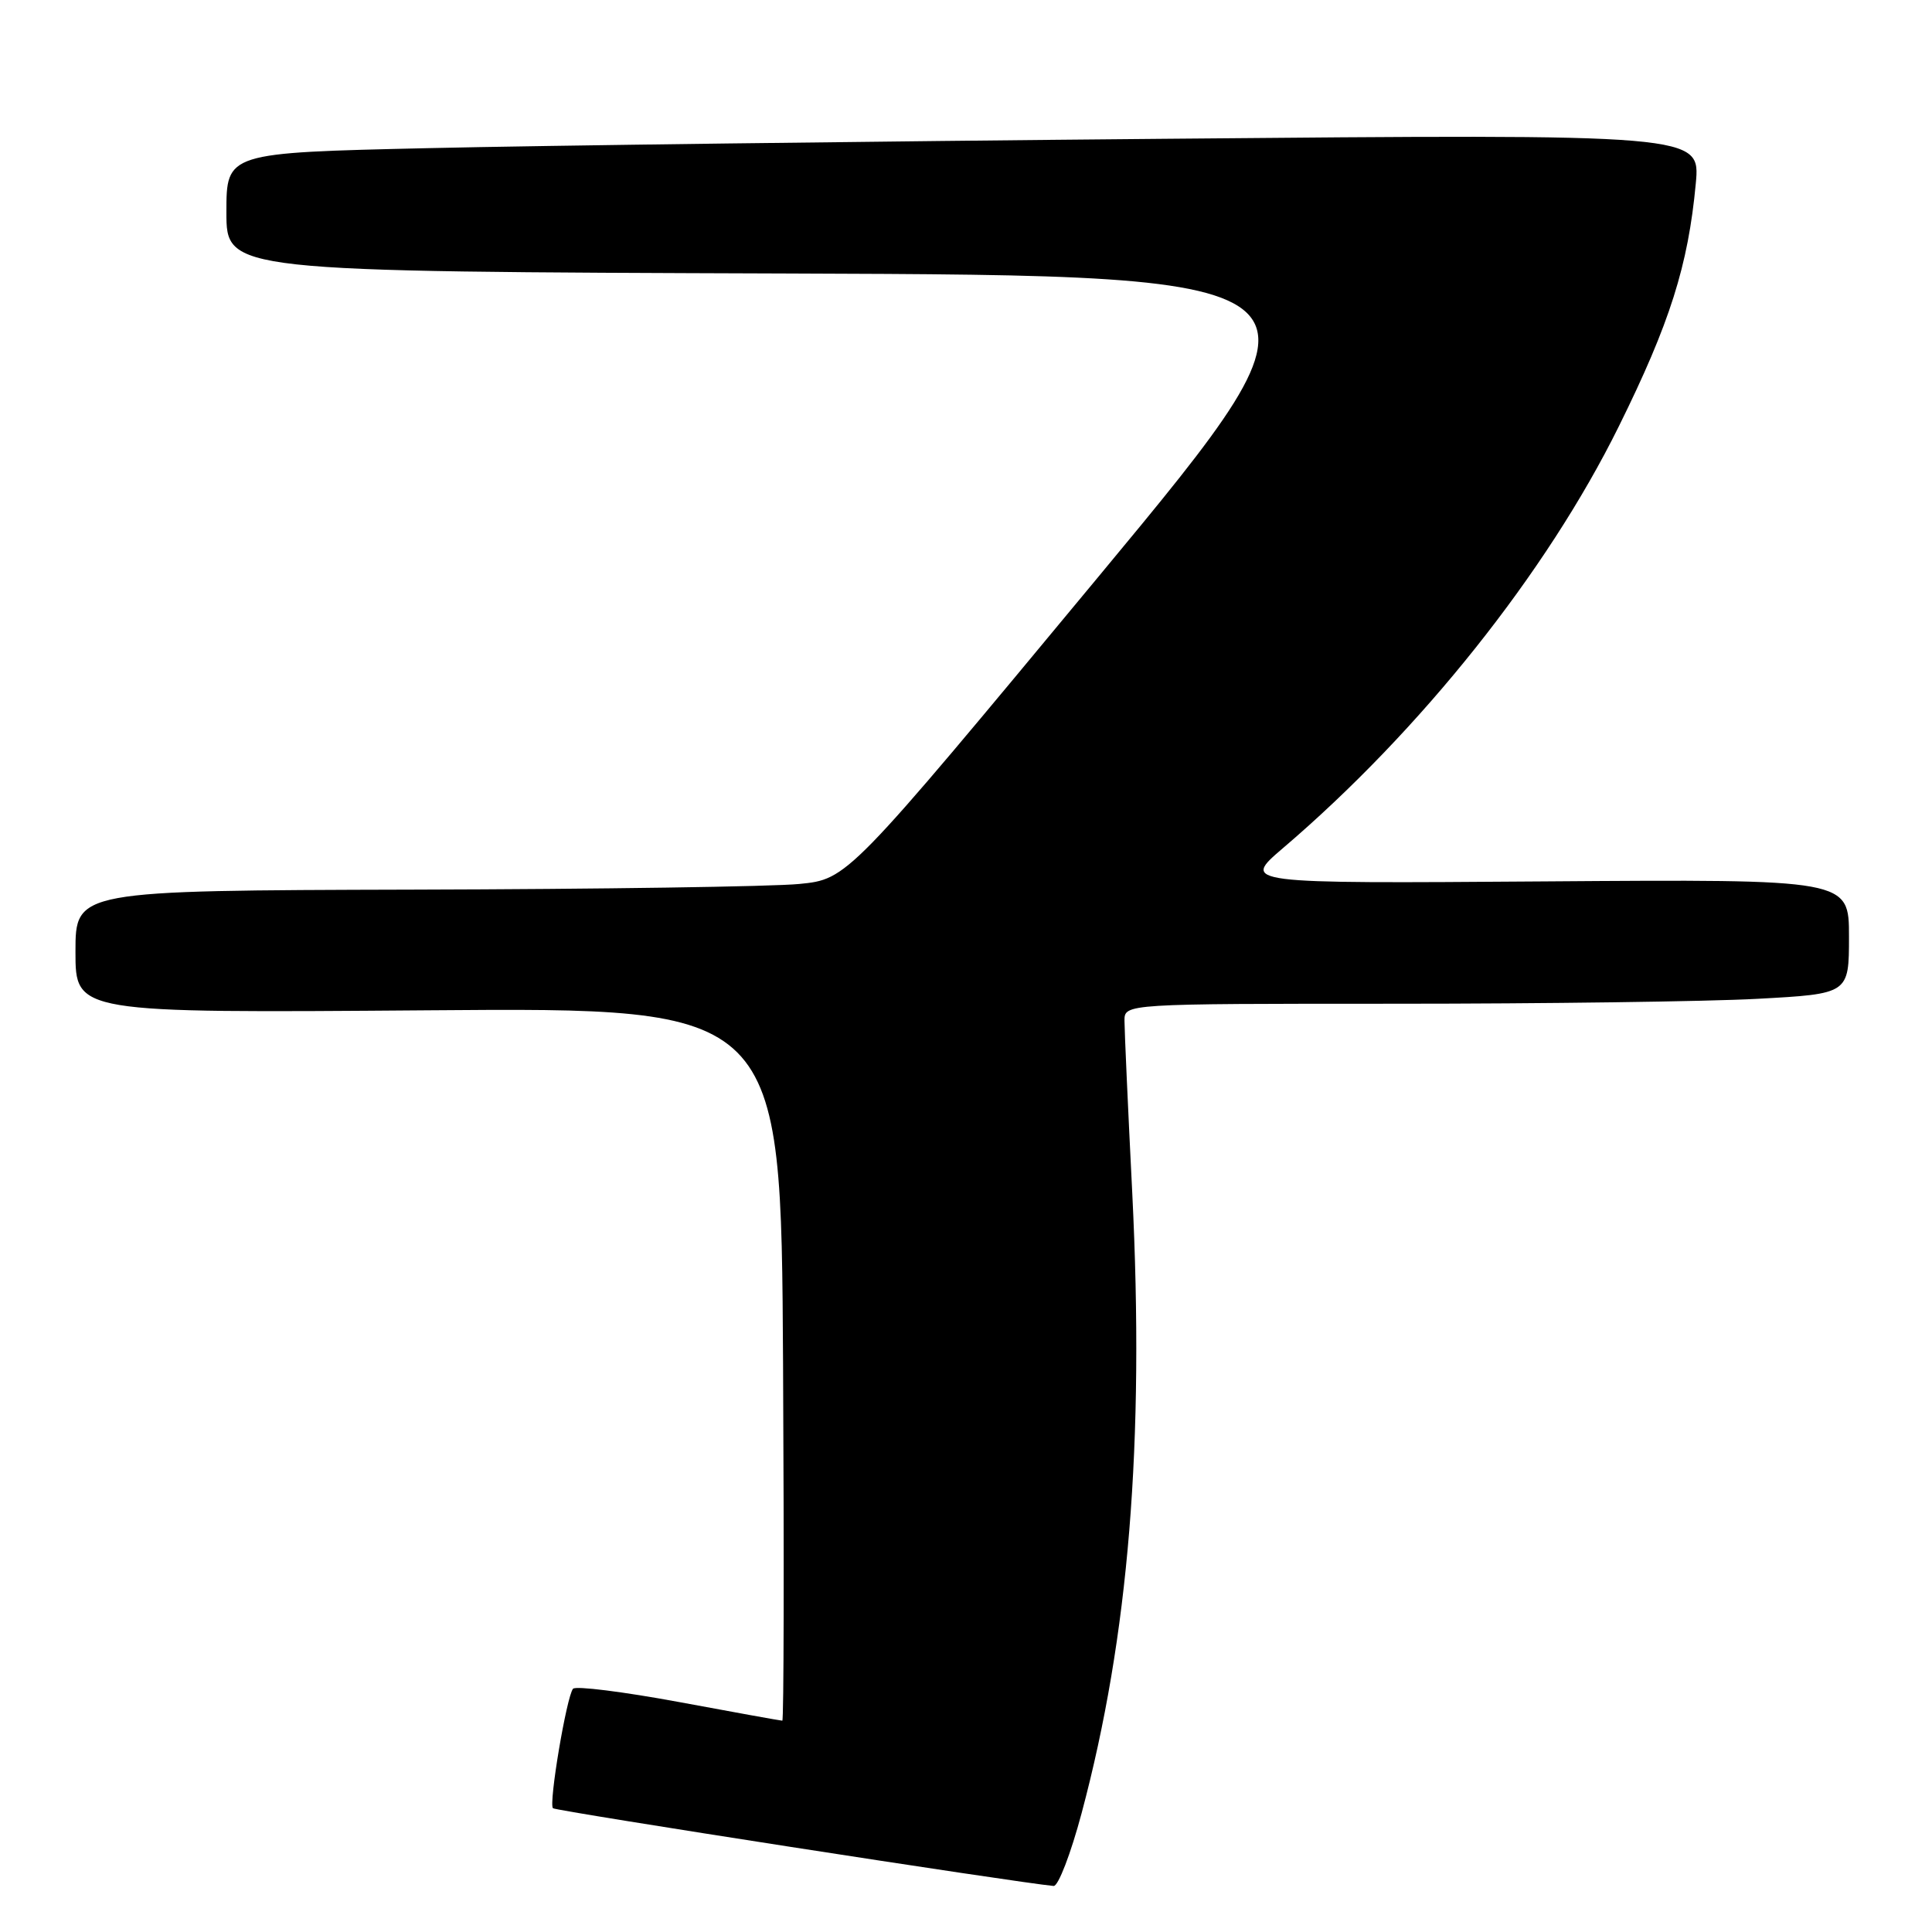 <?xml version="1.0" encoding="UTF-8" standalone="no"?>
<!DOCTYPE svg PUBLIC "-//W3C//DTD SVG 1.1//EN" "http://www.w3.org/Graphics/SVG/1.1/DTD/svg11.dtd" >
<svg xmlns="http://www.w3.org/2000/svg" xmlns:xlink="http://www.w3.org/1999/xlink" version="1.1" viewBox="0 0 256 256">
 <g >
 <path fill="currentColor"
d=" M 143.32 240.25 C 149.57 216.87 151.67 191.17 150.03 158.08 C 149.46 146.76 149.00 136.49 149.00 135.25 C 149.00 133.00 149.00 133.00 184.84 133.00 C 204.56 133.00 226.16 132.71 232.84 132.35 C 245.00 131.69 245.00 131.69 245.00 124.10 C 245.00 116.50 245.00 116.50 204.75 116.79 C 164.50 117.08 164.50 117.08 170.00 112.38 C 188.23 96.83 204.94 75.85 214.50 56.50 C 221.26 42.84 223.69 35.18 224.70 24.32 C 225.31 17.76 225.31 17.76 154.41 18.39 C 115.41 18.73 71.46 19.29 56.75 19.63 C 30.00 20.24 30.00 20.24 30.00 28.11 C 30.00 35.99 30.00 35.99 104.33 36.24 C 178.66 36.50 178.66 36.50 145.48 76.50 C 112.30 116.50 112.30 116.50 105.90 117.13 C 102.38 117.48 79.36 117.82 54.75 117.88 C 10.00 118.00 10.00 118.00 10.00 126.12 C 10.00 134.23 10.00 134.23 56.75 133.87 C 103.50 133.50 103.50 133.50 103.76 180.75 C 103.90 206.74 103.86 228.00 103.66 228.00 C 103.47 228.00 97.29 226.89 89.93 225.52 C 82.57 224.16 76.27 223.37 75.93 223.77 C 75.08 224.77 72.68 239.01 73.27 239.60 C 73.63 239.97 134.87 249.47 139.61 249.90 C 140.22 249.96 141.89 245.61 143.32 240.25 Z "/>
</g>
</svg>